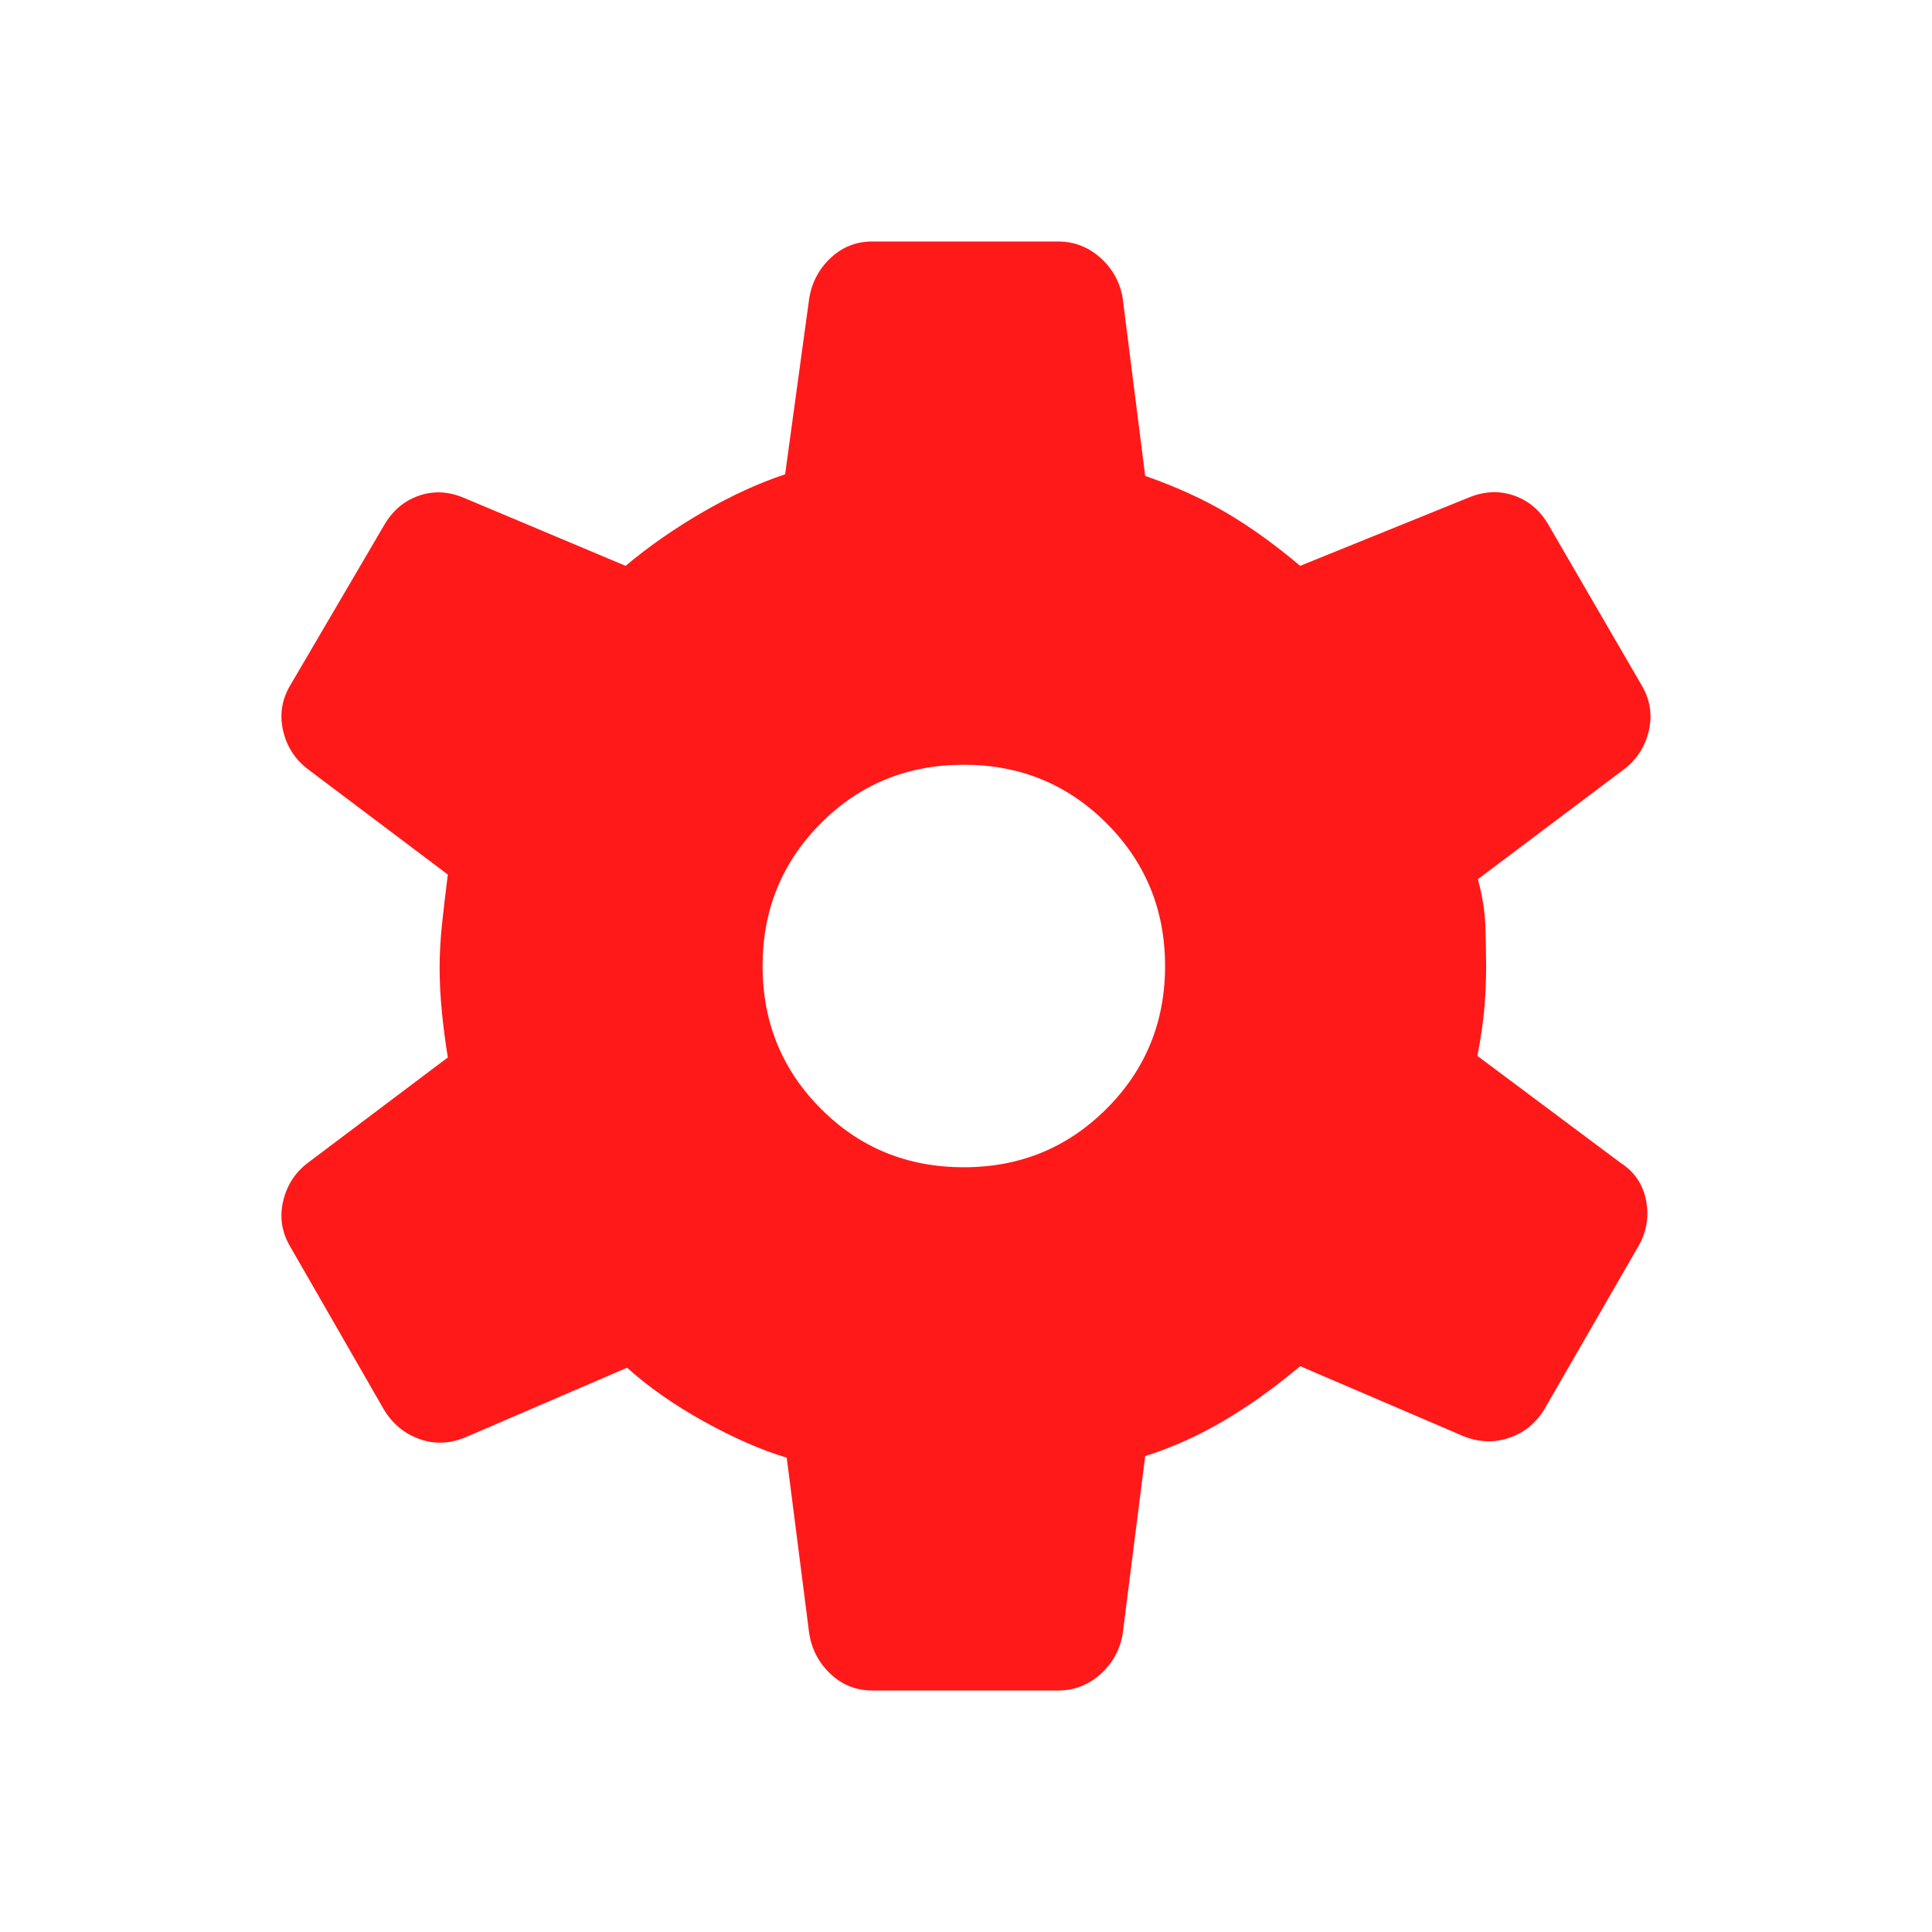 <svg xmlns="http://www.w3.org/2000/svg" width="24" height="24" viewBox="0 0 24 24" fill="none">
    <mask id="mask0_467_1844" style="mask-type:alpha" maskUnits="userSpaceOnUse" x="0" y="0" width="24" height="24">
        <rect width="24" height="24" fill="#D9D9D9"/>
    </mask>
    <g mask="url(#mask0_467_1844)">
        <path d="M13.144 21H10.836C10.637 21 10.466 20.933 10.321 20.798C10.176 20.663 10.087 20.497 10.053 20.298L9.773 18.108C9.453 18.012 9.108 17.86 8.737 17.654C8.366 17.447 8.05 17.226 7.79 16.99L5.788 17.852C5.593 17.935 5.401 17.944 5.213 17.877C5.025 17.81 4.876 17.688 4.769 17.51L3.611 15.496C3.503 15.318 3.471 15.13 3.515 14.931C3.559 14.732 3.661 14.57 3.823 14.446L5.563 13.136C5.534 12.956 5.509 12.77 5.49 12.578C5.471 12.386 5.461 12.2 5.461 12.019C5.461 11.851 5.471 11.675 5.49 11.489C5.509 11.304 5.534 11.095 5.563 10.864L3.823 9.554C3.661 9.429 3.559 9.268 3.515 9.069C3.471 8.871 3.503 8.682 3.611 8.504L4.769 6.529C4.873 6.347 5.017 6.223 5.2 6.159C5.384 6.094 5.574 6.103 5.769 6.187L7.771 7.029C8.069 6.78 8.393 6.556 8.74 6.356C9.087 6.156 9.425 6.001 9.753 5.892L10.053 3.702C10.087 3.503 10.176 3.337 10.321 3.202C10.466 3.067 10.637 3 10.836 3H13.144C13.342 3 13.518 3.067 13.669 3.202C13.82 3.337 13.912 3.503 13.946 3.702L14.226 5.912C14.61 6.046 14.949 6.201 15.243 6.375C15.537 6.549 15.84 6.767 16.151 7.029L18.23 6.187C18.425 6.103 18.614 6.092 18.796 6.152C18.978 6.212 19.123 6.331 19.23 6.51L20.388 8.504C20.496 8.682 20.528 8.871 20.484 9.069C20.441 9.268 20.338 9.429 20.177 9.554L18.359 10.921C18.414 11.128 18.445 11.317 18.451 11.489C18.458 11.662 18.461 11.832 18.461 12C18.461 12.155 18.455 12.319 18.442 12.491C18.429 12.664 18.4 12.872 18.353 13.117L20.132 14.446C20.307 14.558 20.412 14.716 20.45 14.921C20.487 15.126 20.451 15.318 20.344 15.496L19.186 17.504C19.078 17.682 18.929 17.802 18.739 17.864C18.549 17.927 18.356 17.916 18.161 17.833L16.151 16.971C15.84 17.233 15.527 17.457 15.211 17.644C14.896 17.831 14.568 17.98 14.226 18.088L13.946 20.298C13.912 20.497 13.82 20.663 13.669 20.798C13.518 20.933 13.342 21 13.144 21ZM11.973 14.5C12.67 14.5 13.261 14.258 13.746 13.773C14.23 13.289 14.473 12.697 14.473 12C14.473 11.303 14.23 10.711 13.746 10.227C13.261 9.742 12.67 9.5 11.973 9.5C11.271 9.5 10.679 9.742 10.197 10.227C9.714 10.711 9.473 11.303 9.473 12C9.473 12.697 9.714 13.289 10.197 13.773C10.679 14.258 11.271 14.5 11.973 14.5Z" fill="#FF1919"/>
    </g>
</svg>
